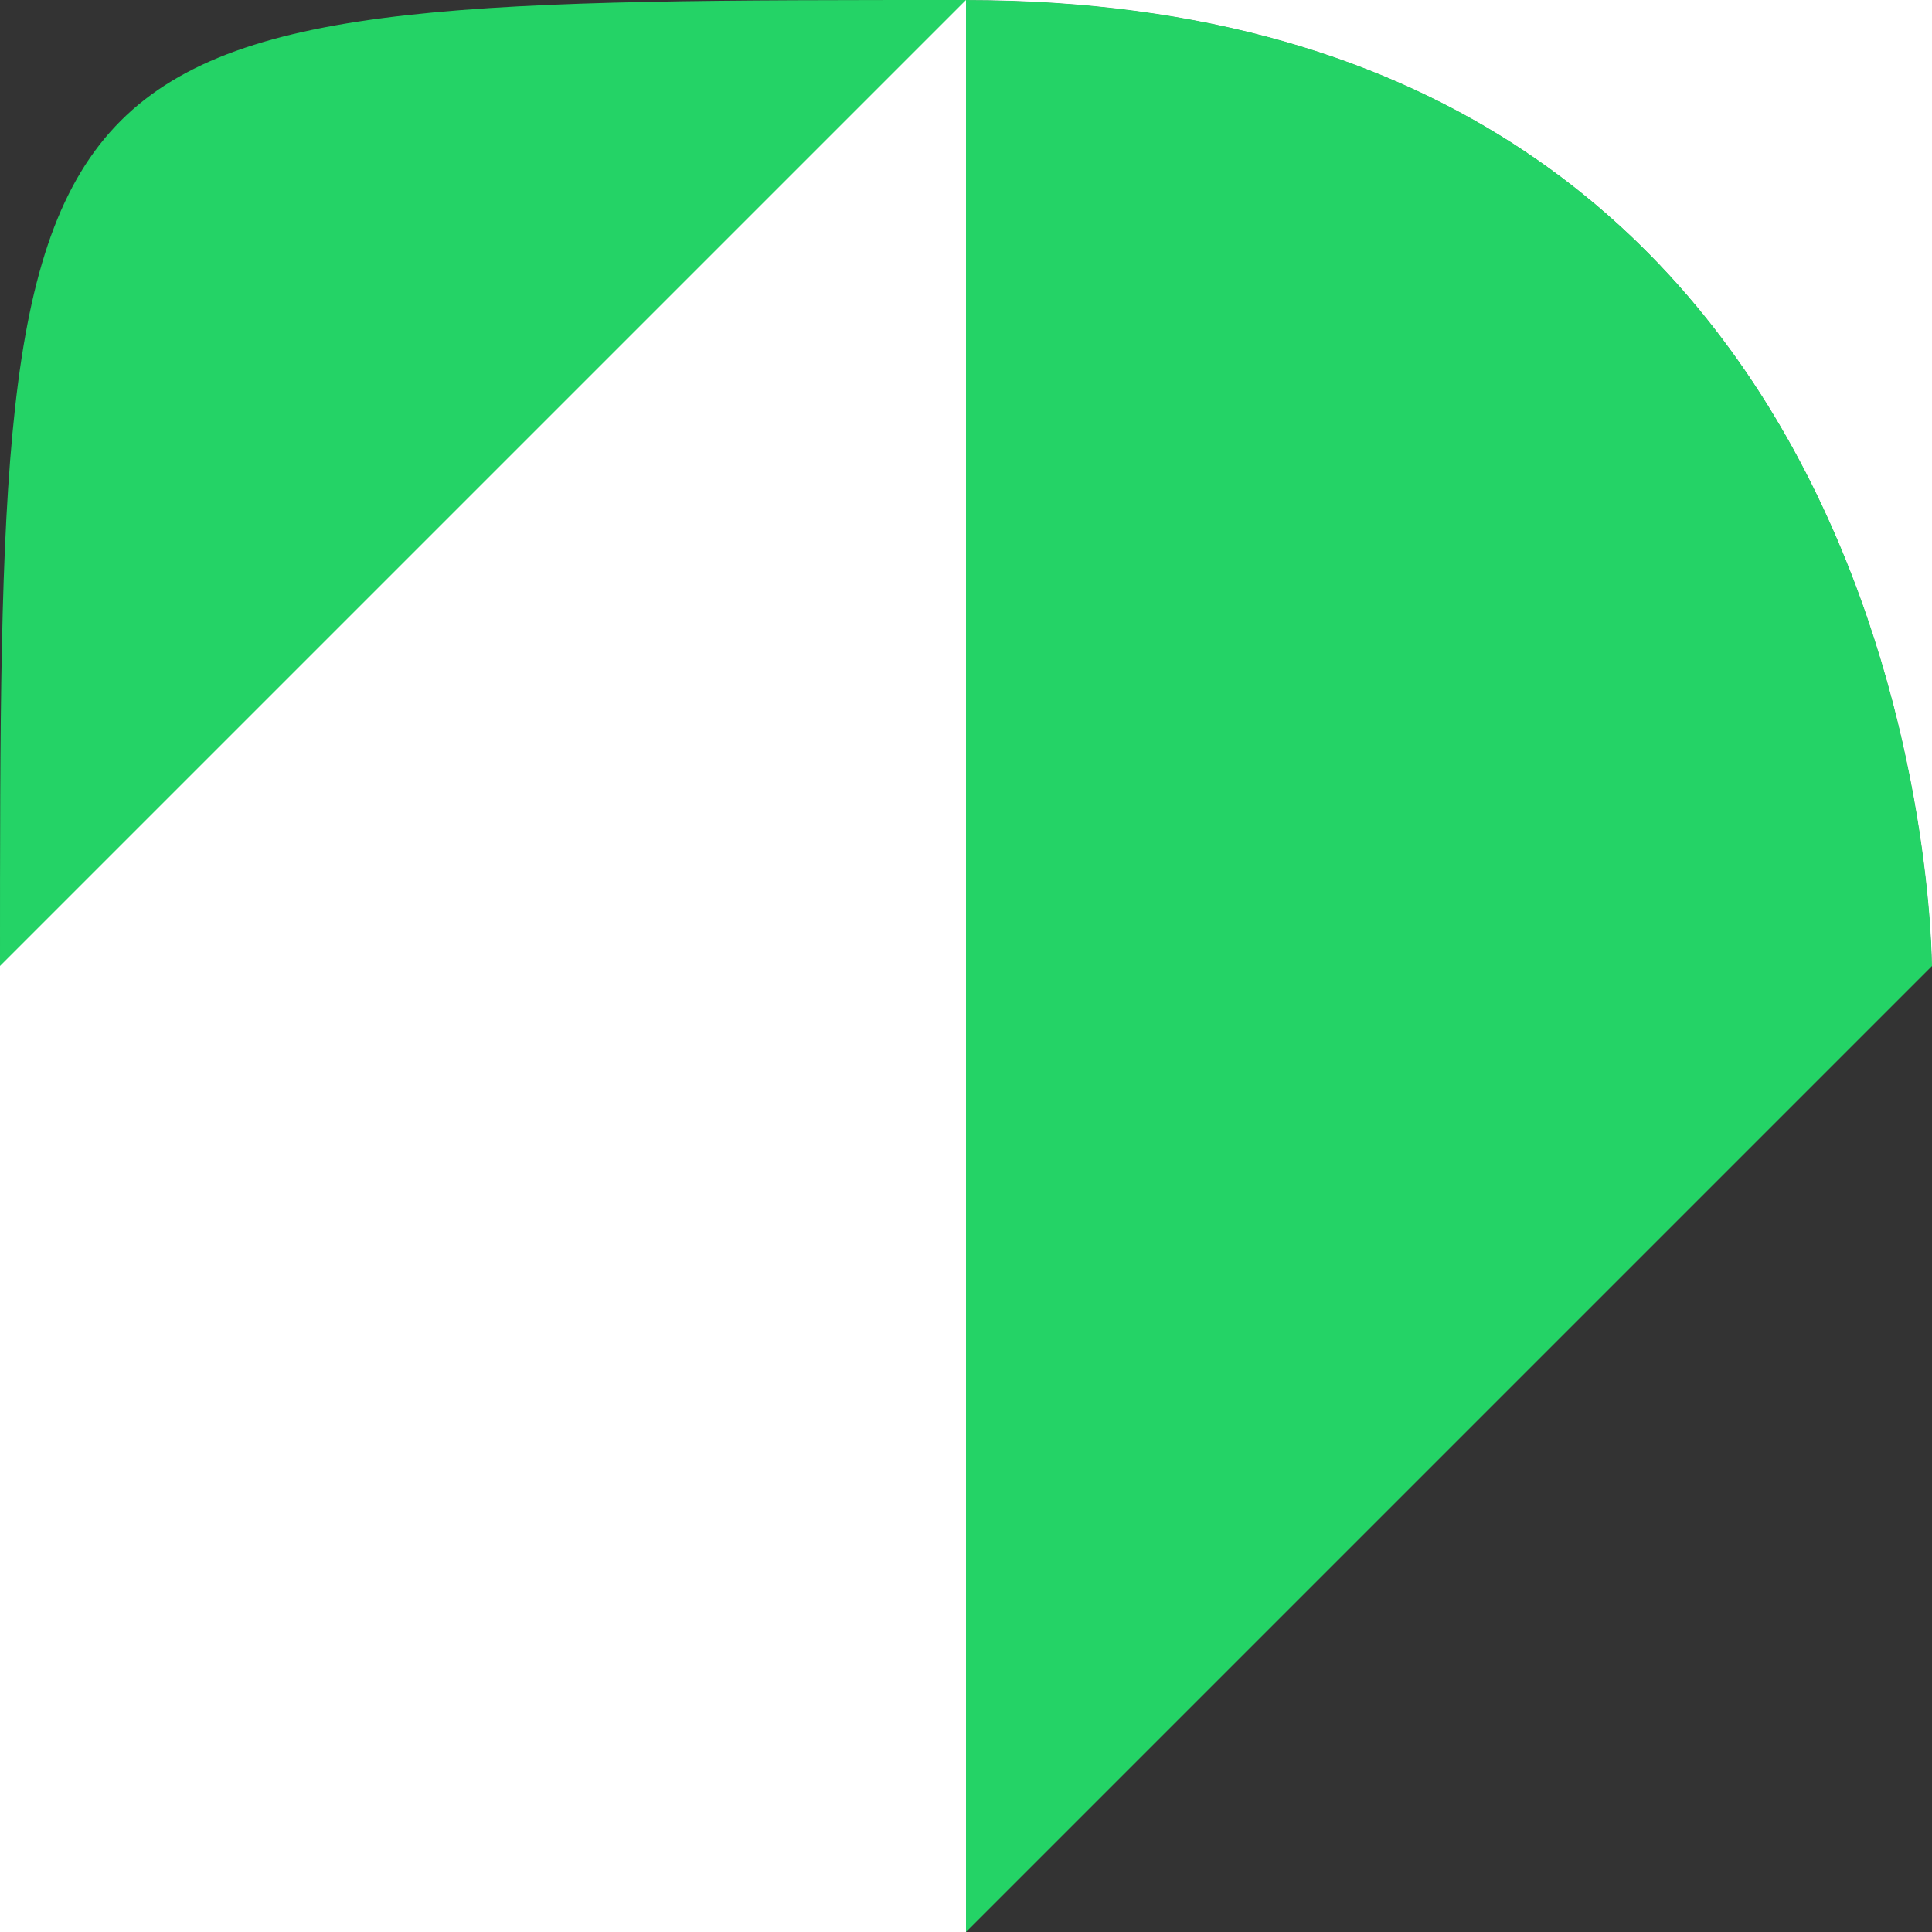 <svg xmlns="http://www.w3.org/2000/svg" width="24" height="24" viewBox="0 0 2 2" shape-rendering="geometricPrecision" text-rendering="geometricPrecision" image-rendering="optimizeQuality" fill-rule="evenodd" clip-rule="evenodd"><rect x="0" y="0" width="2" height="2" fill="#333333" stroke="none"/><path d="M0 2V1c0-1 0-1 1-1h1v1L1 2H0zm0-1h1v1l1-1s0-1-1-1-1 0-1 1v1-1z" fill="#fff" fill-rule="nonzero"/><path d="M0 2V1c0-1 0-1 1-1s1 1 1 1L1 2H0z" fill="#24d366" fill-rule="nonzero"/><path d="M0 2V1c0-1 0-1 1-1h1v1L1 2H0zm0-1h1v1l1-1s0-1-1-1-1 0-1 1v1-1z" fill="#fff" fill-rule="nonzero"/><path d="M1 1V0L0 1h1z" fill="#fff"/></svg>